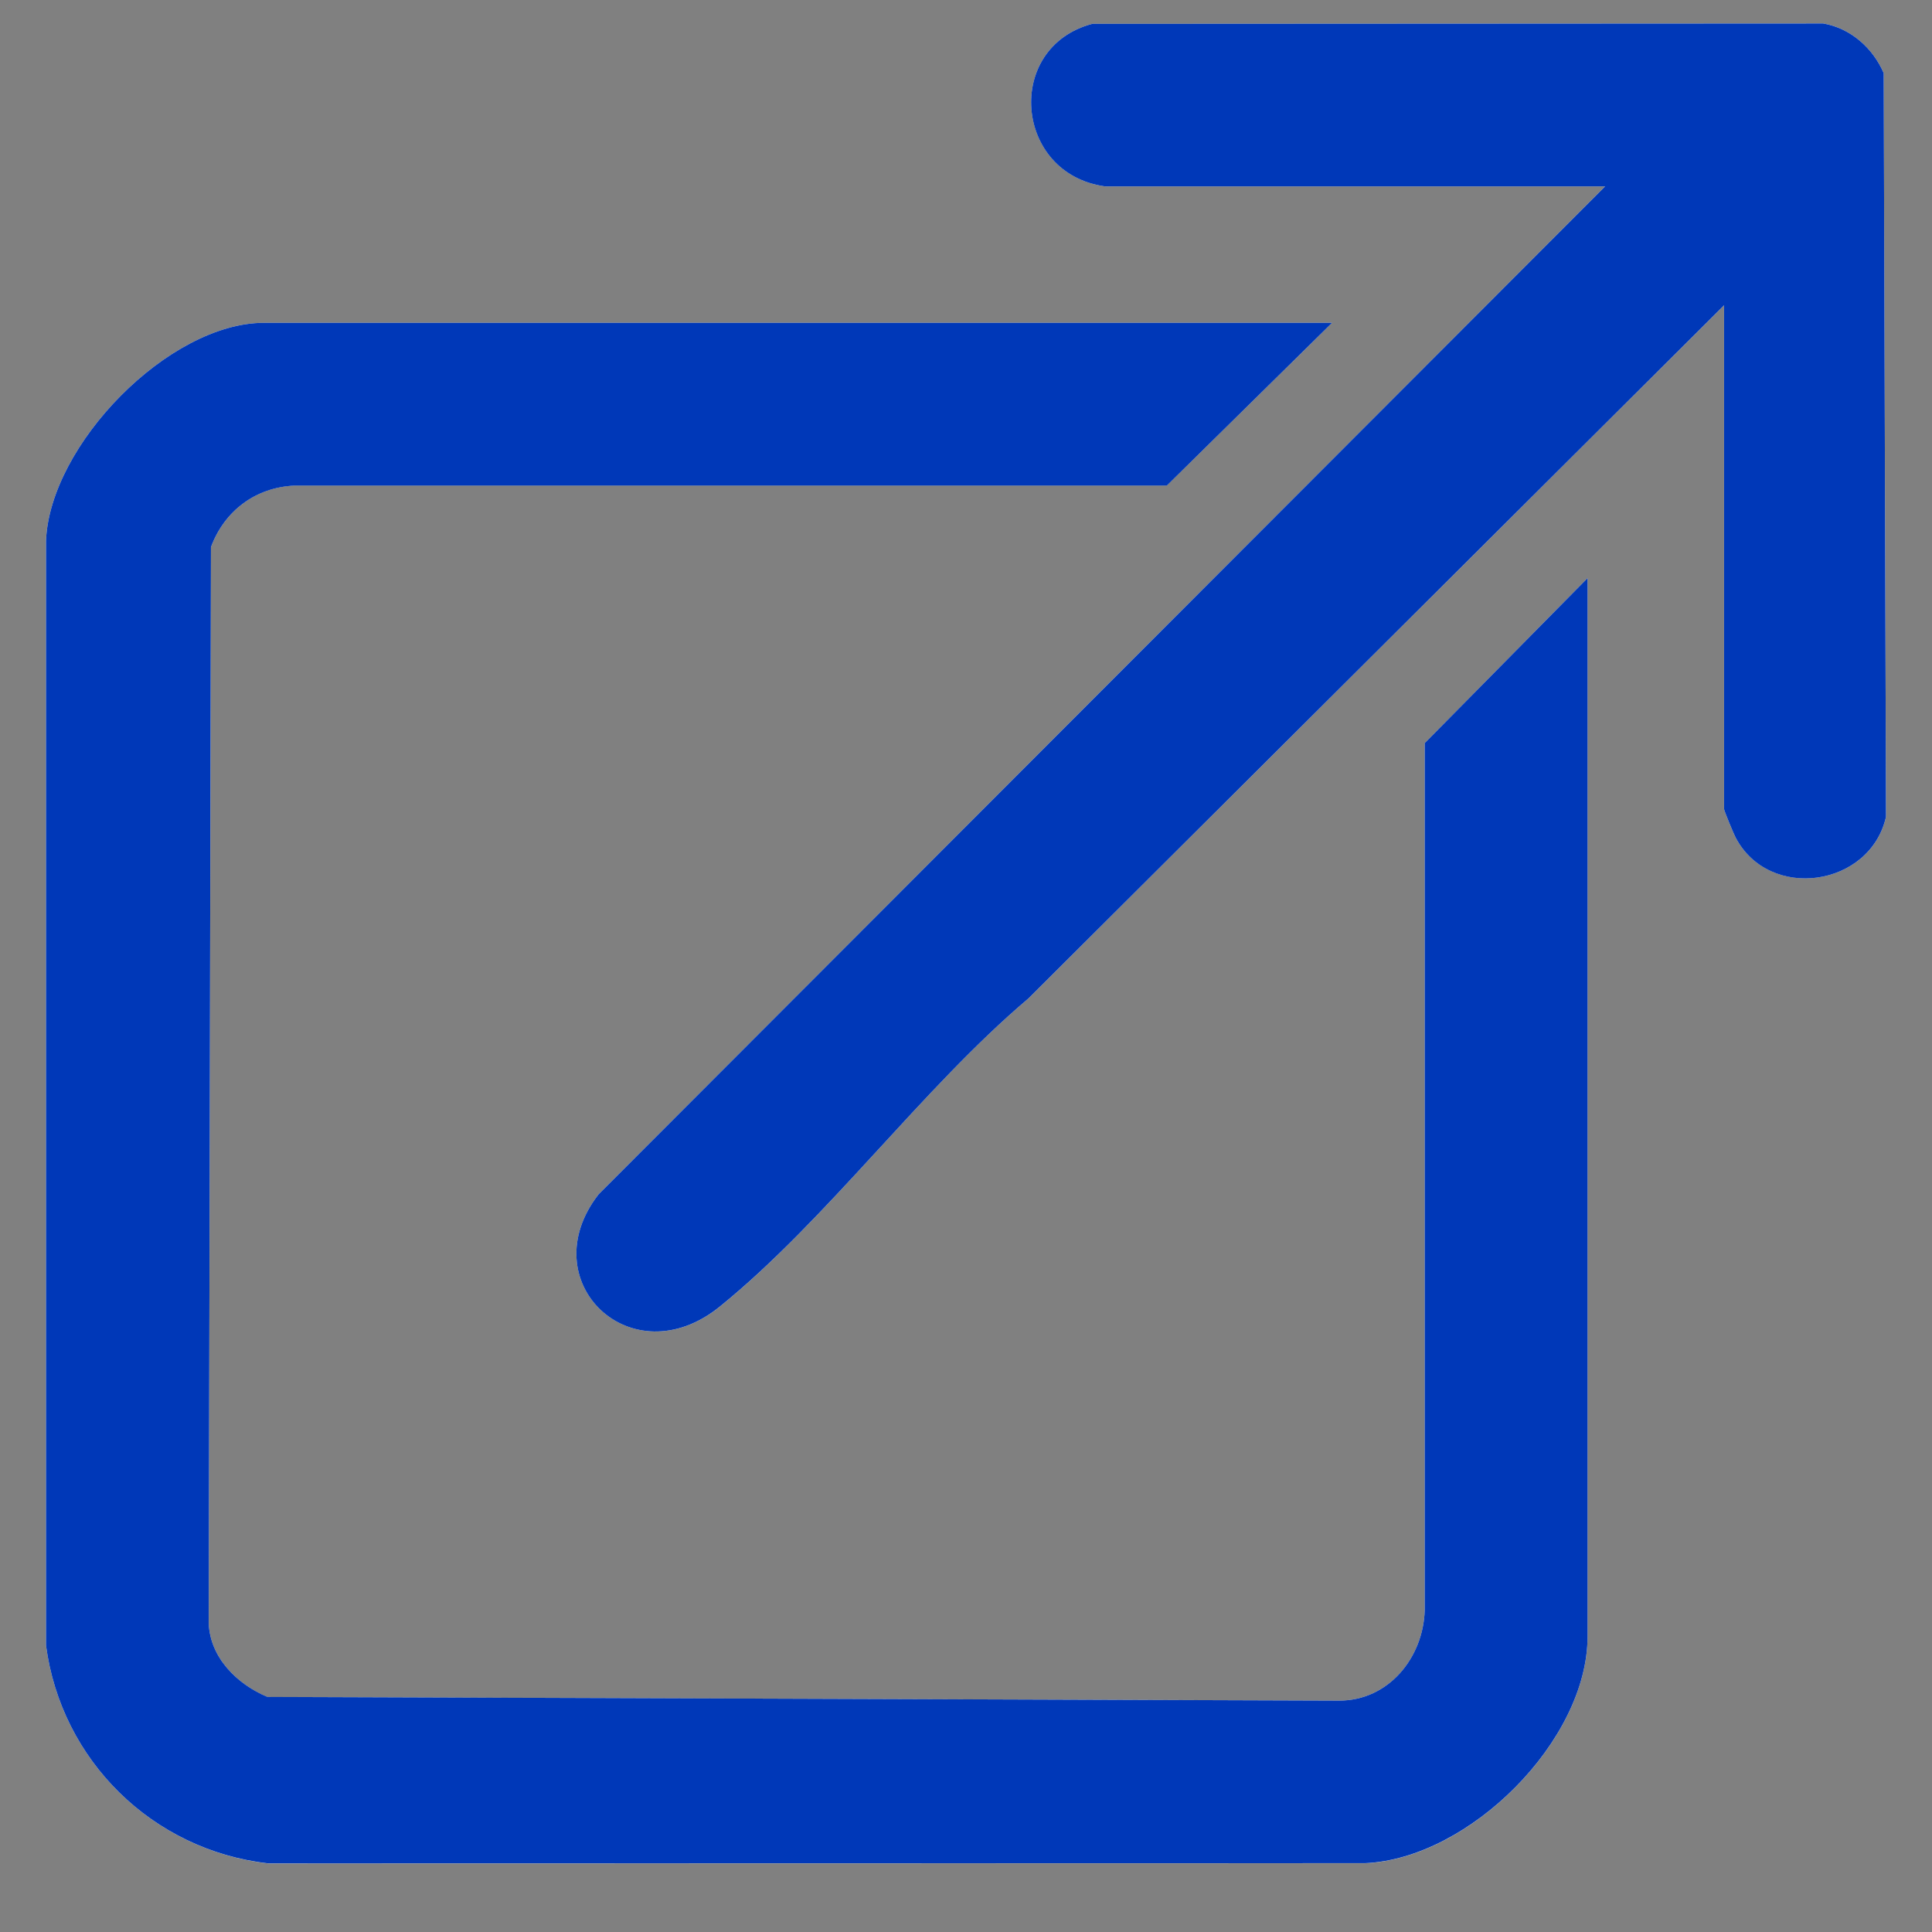 <svg width="21" height="21" viewBox="0 0 21 21" fill="none" xmlns="http://www.w3.org/2000/svg">
<rect x="0" y="0" width="21" height="21" fill="#808080" stroke="none"/>
<path d="M12.013 2.026H17.447L6.507 12.981C5.77 13.927 6.864 14.98 7.825 14.202C8.984 13.263 10.02 11.834 11.177 10.854L18.74 3.318V8.795C18.74 8.812 18.843 9.061 18.864 9.101C19.23 9.8 20.328 9.642 20.5 8.879L20.475 0.795C20.358 0.523 20.117 0.307 19.819 0.255L11.873 0.259C10.911 0.513 11.024 1.892 12.014 2.026H12.013ZM14.479 3.509H2.869C1.835 3.509 0.542 4.834 0.5 5.878V17.884C0.665 19.135 1.658 20.111 2.915 20.255L14.838 20.253C15.973 20.204 17.256 18.918 17.256 17.79V6.284L15.486 8.079V17.504C15.471 18.017 15.093 18.487 14.553 18.485L2.907 18.446C2.581 18.309 2.284 18.02 2.269 17.648L2.293 5.947C2.439 5.553 2.778 5.297 3.203 5.277H12.683L14.479 3.509Z" fill="white"/>
<path d="M14.479 3.509L12.683 5.278H3.203C2.778 5.297 2.439 5.553 2.293 5.947L2.269 17.647C2.284 18.02 2.581 18.309 2.907 18.445L14.553 18.485C15.093 18.487 15.471 18.017 15.486 17.503V8.078L17.256 6.284V17.789C17.256 18.918 15.972 20.203 14.837 20.252L2.915 20.254C1.658 20.111 0.665 19.135 0.5 17.884V5.878C0.542 4.834 1.835 3.509 2.869 3.509H14.479Z" fill="#0038B8"/>
<path d="M12.013 2.026C11.023 1.892 10.911 0.513 11.873 0.259L19.818 0.255C20.117 0.307 20.358 0.523 20.475 0.795L20.5 8.879C20.327 9.642 19.229 9.801 18.864 9.101C18.843 9.061 18.74 8.812 18.74 8.795V3.318L11.177 10.854C10.02 11.834 8.984 13.263 7.824 14.202C6.863 14.98 5.77 13.927 6.507 12.981L17.447 2.026H12.013Z" fill="#0038B8"/>
</svg>
